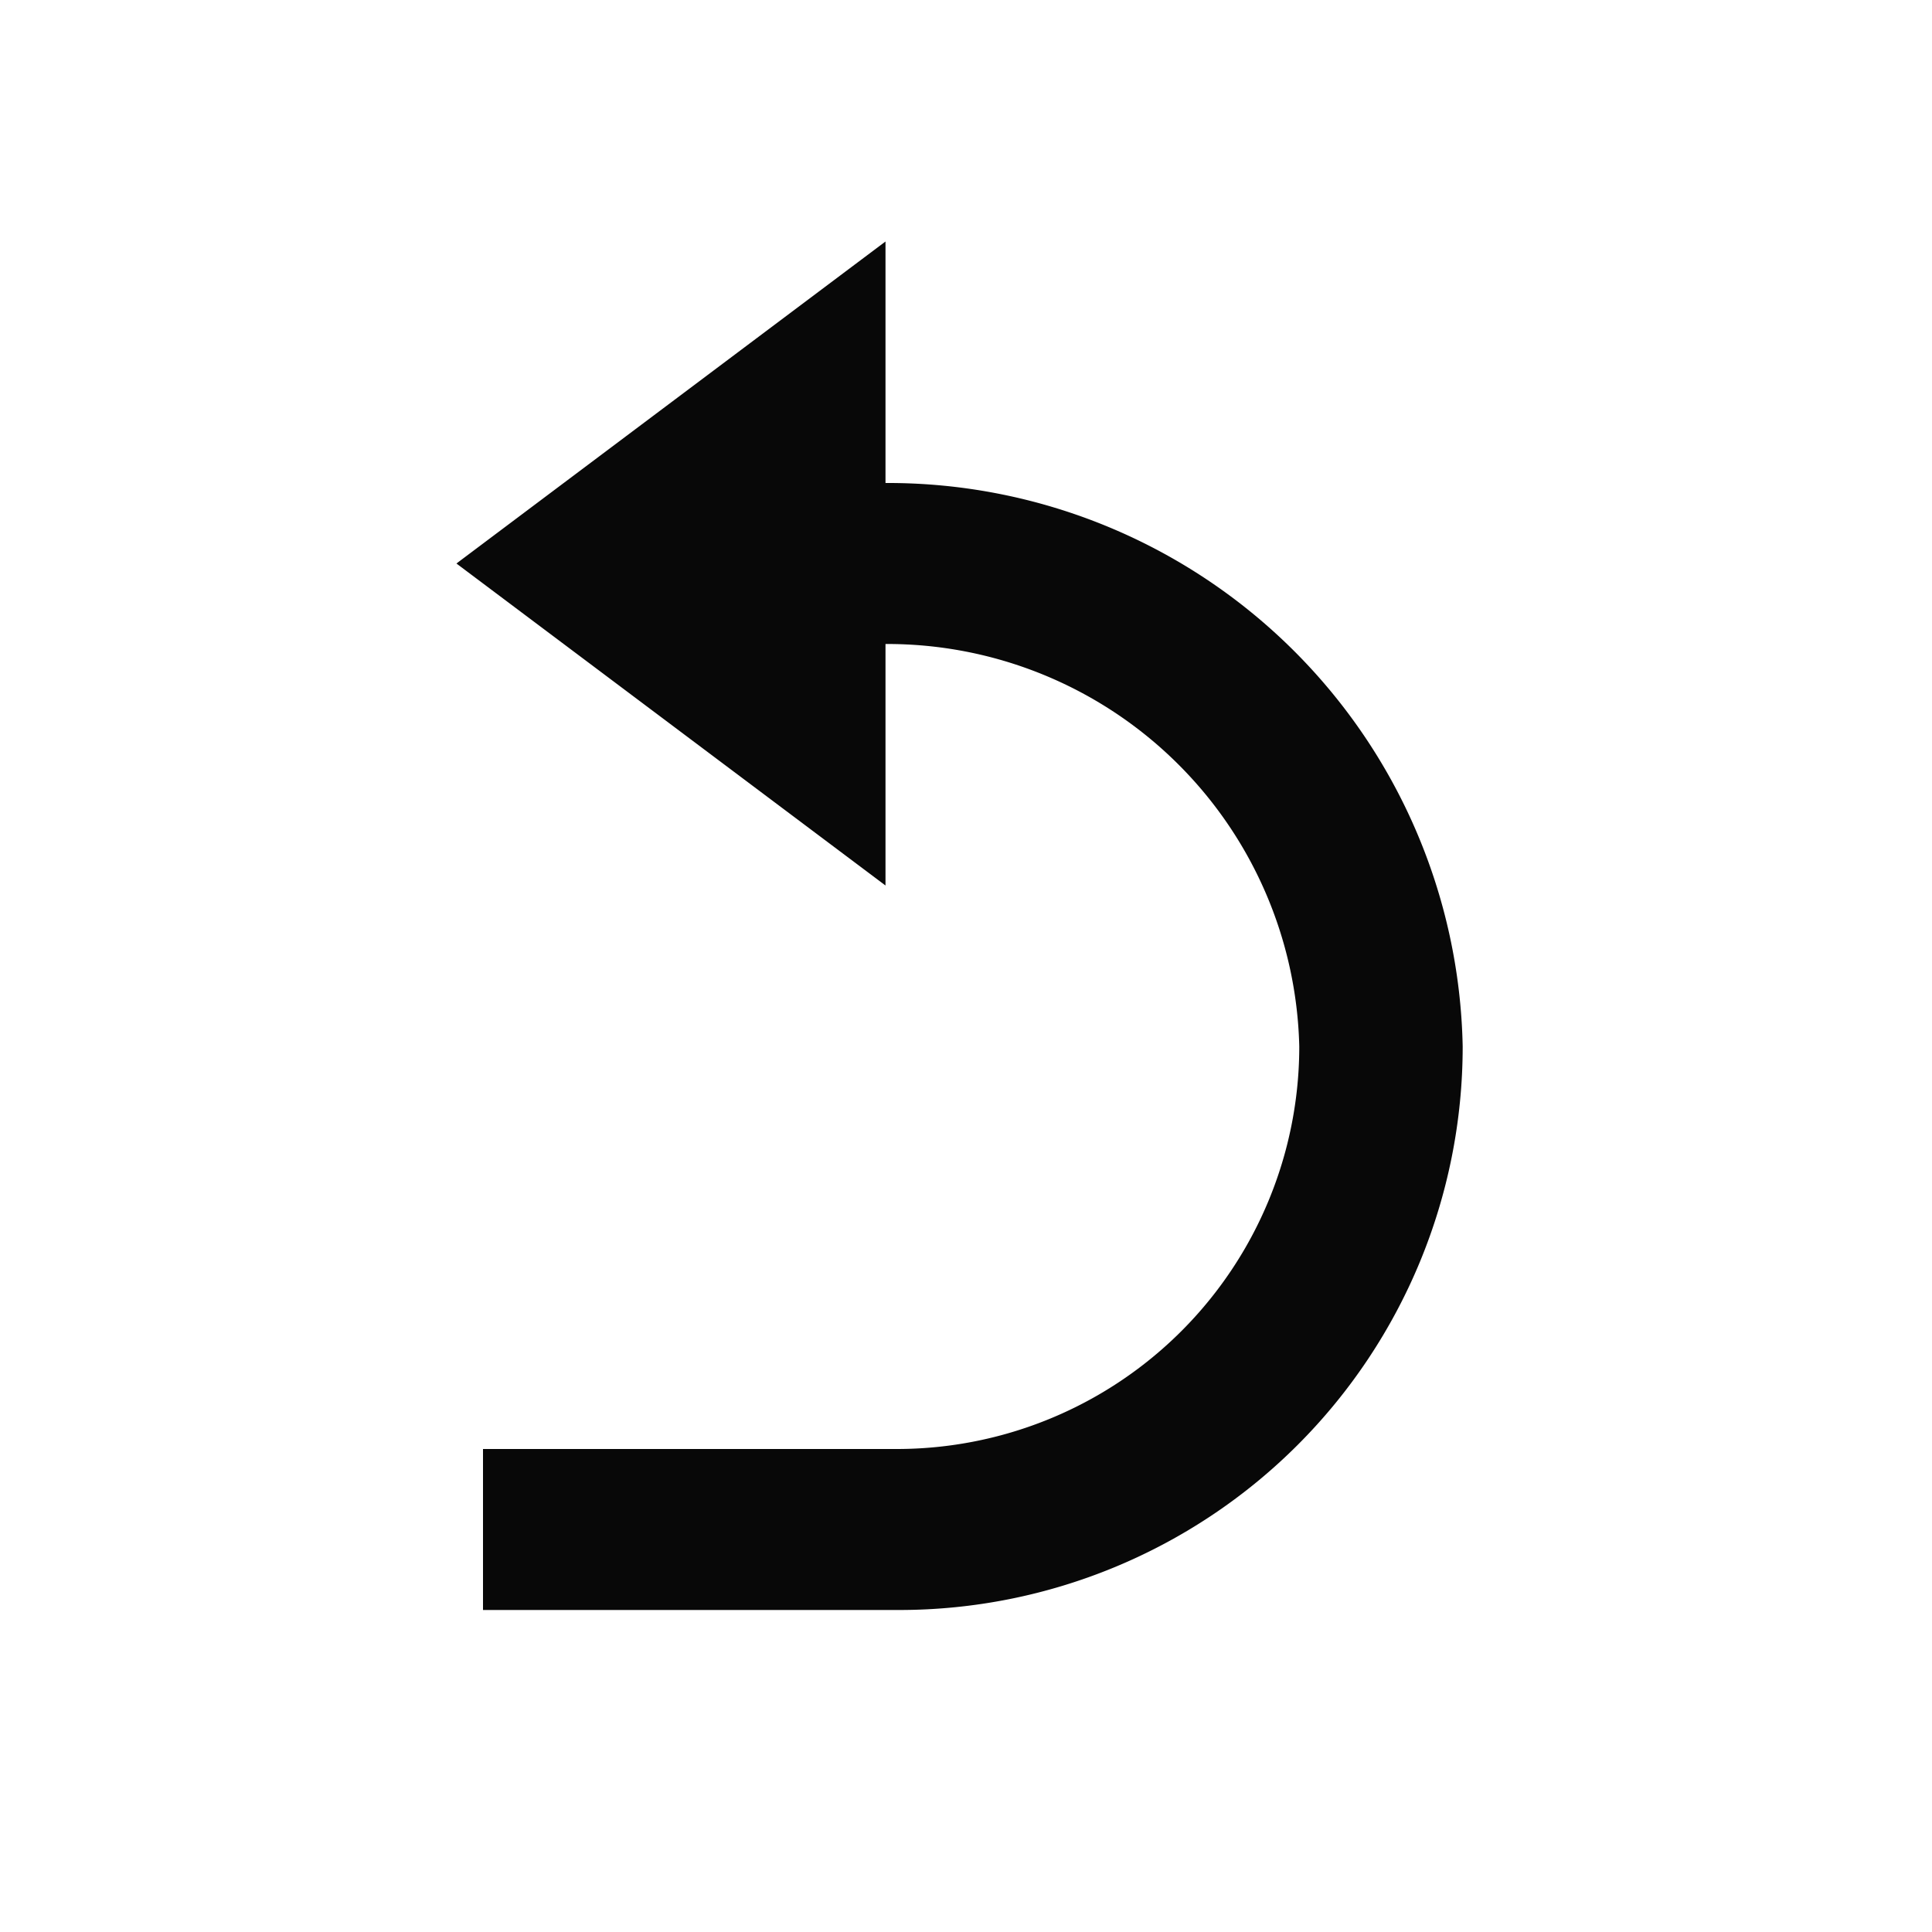 <svg id="EXPORT" xmlns="http://www.w3.org/2000/svg" width="24" height="24" viewBox="0 0 24 24"><defs><style>.cls-1{fill:#080808;}</style></defs><title>undo</title><path class="cls-1" d="M11,6V3L5.67,7,11,11V8a5.12,5.12,0,0,1,5.14,5,5,5,0,0,1-5,5H6v2h5.17a7,7,0,0,0,7-7A7.14,7.14,0,0,0,11,6Z"/></svg>
